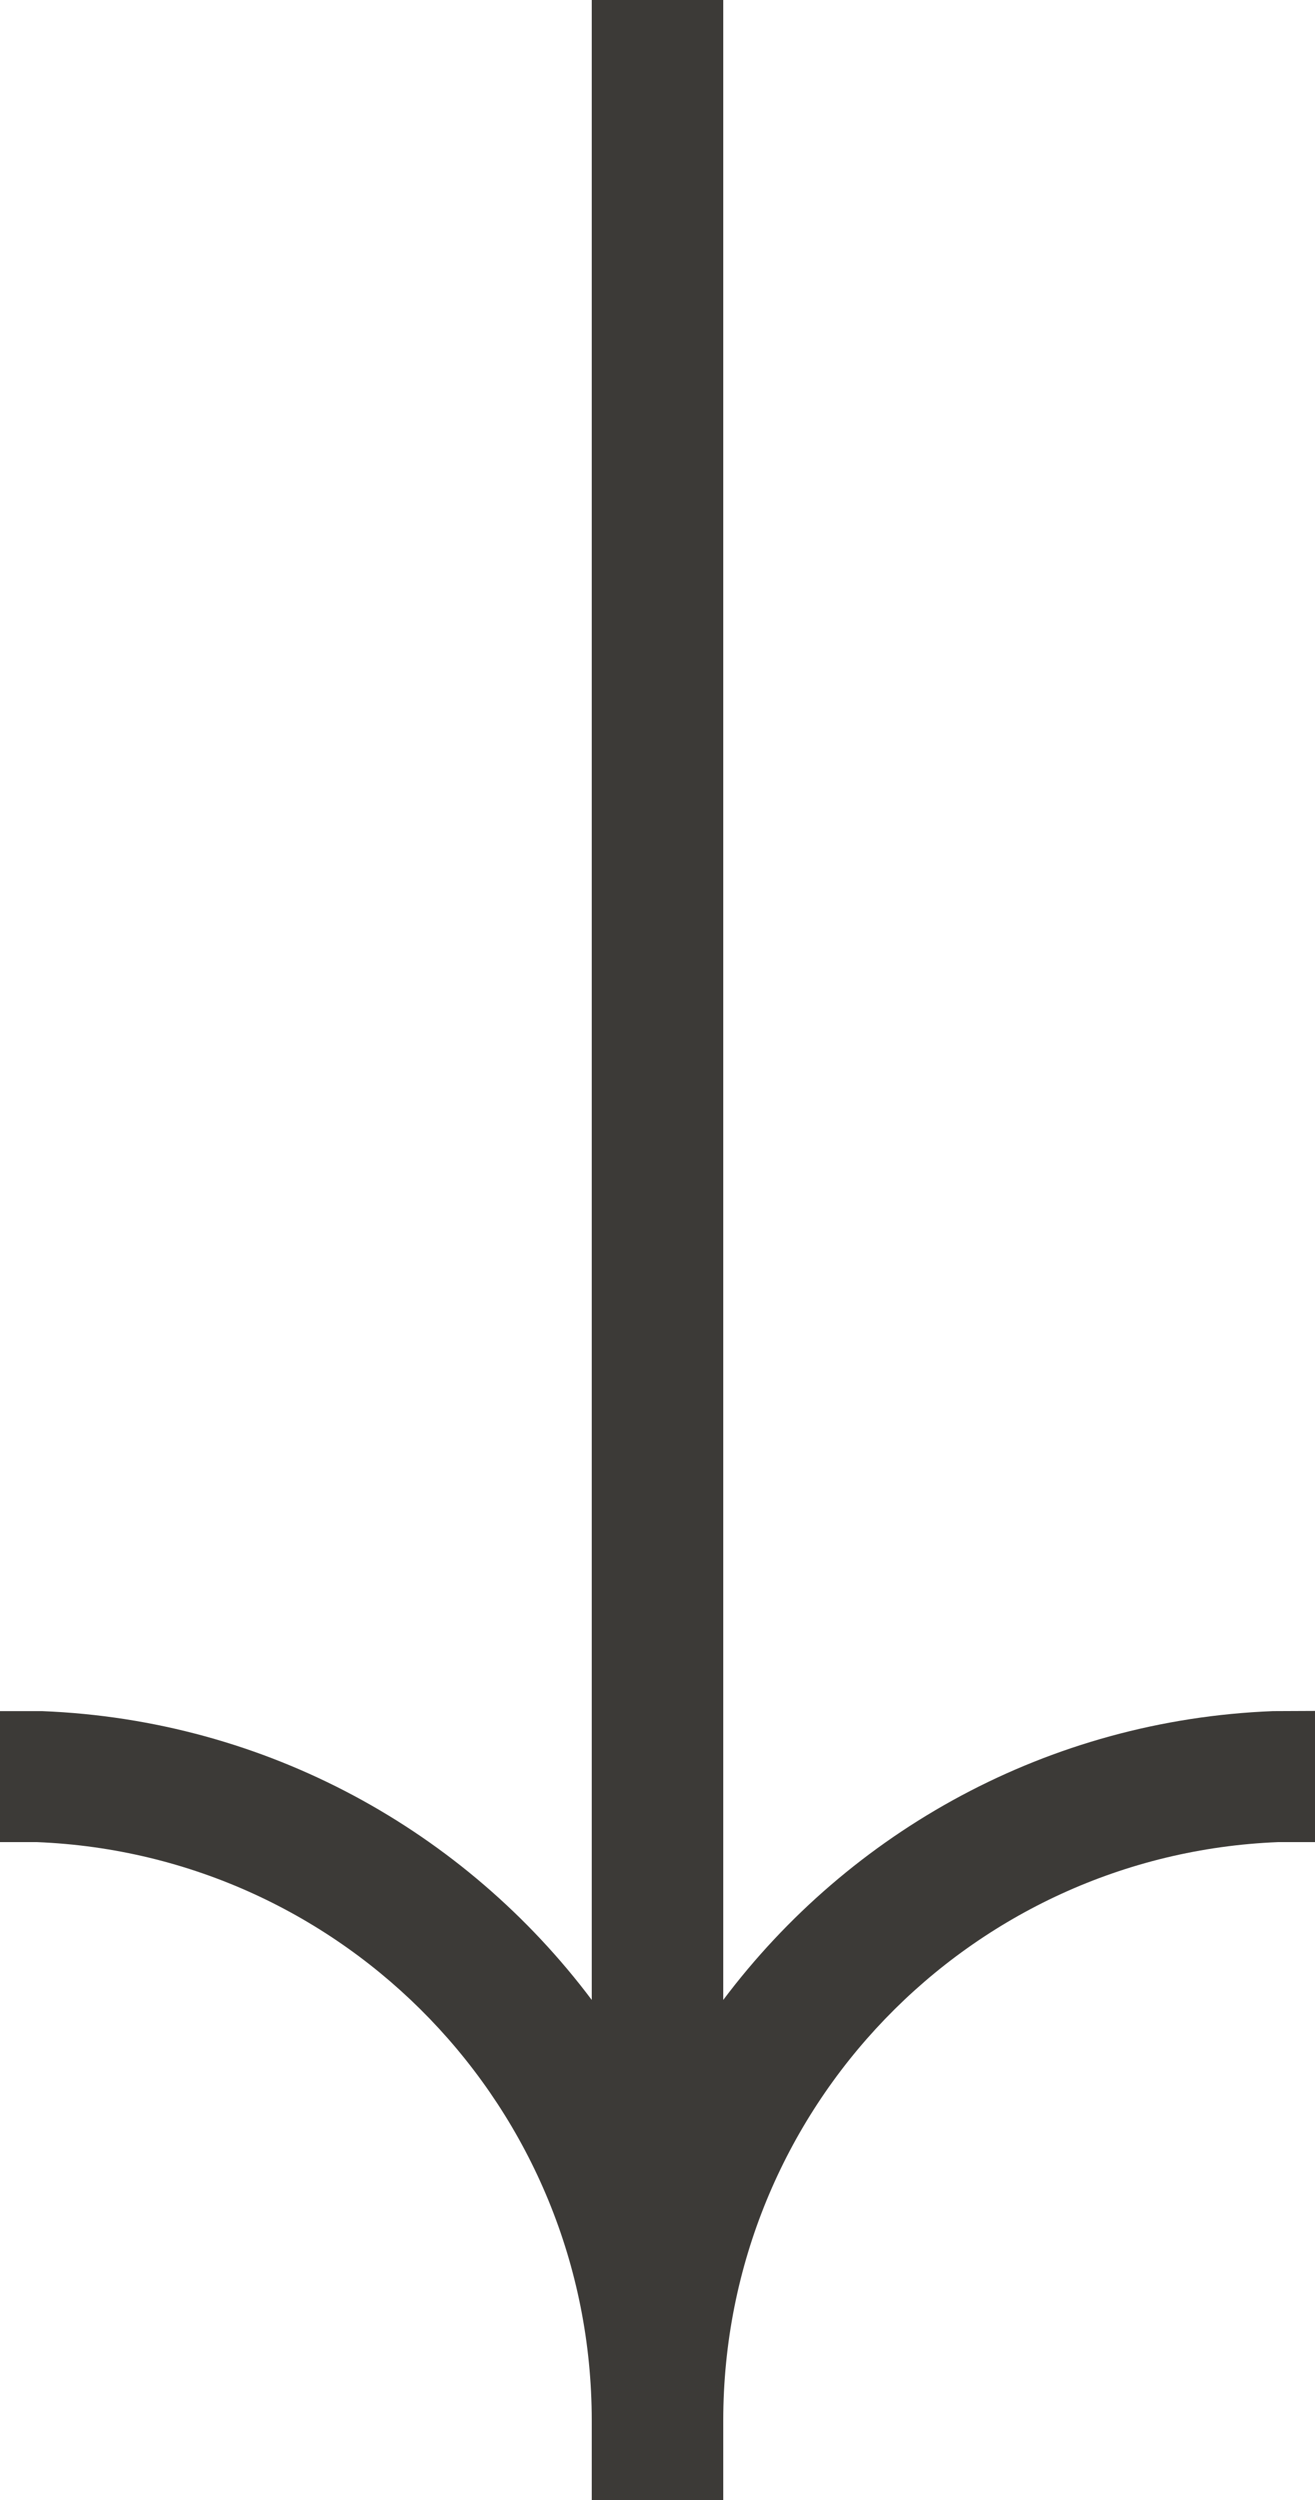<svg width="20" height="38" viewBox="0 0 20 38" fill="none" xmlns="http://www.w3.org/2000/svg">
<path fill-rule="evenodd" clip-rule="evenodd" d="M11 38H9V36.793C9 32.053 5.253 28.188 0.56 28L0 28L2.38419e-07 26.009H0.639C4.058 26.143 7.075 27.837 9 30.399L9 2.38419e-07L11 0L11 30.399C12.925 27.837 15.942 26.143 19.361 26.009L20 26.006V28H19.44C14.747 28.188 11 32.053 11 36.793V38Z" fill="#3C3A37"/>
</svg>
